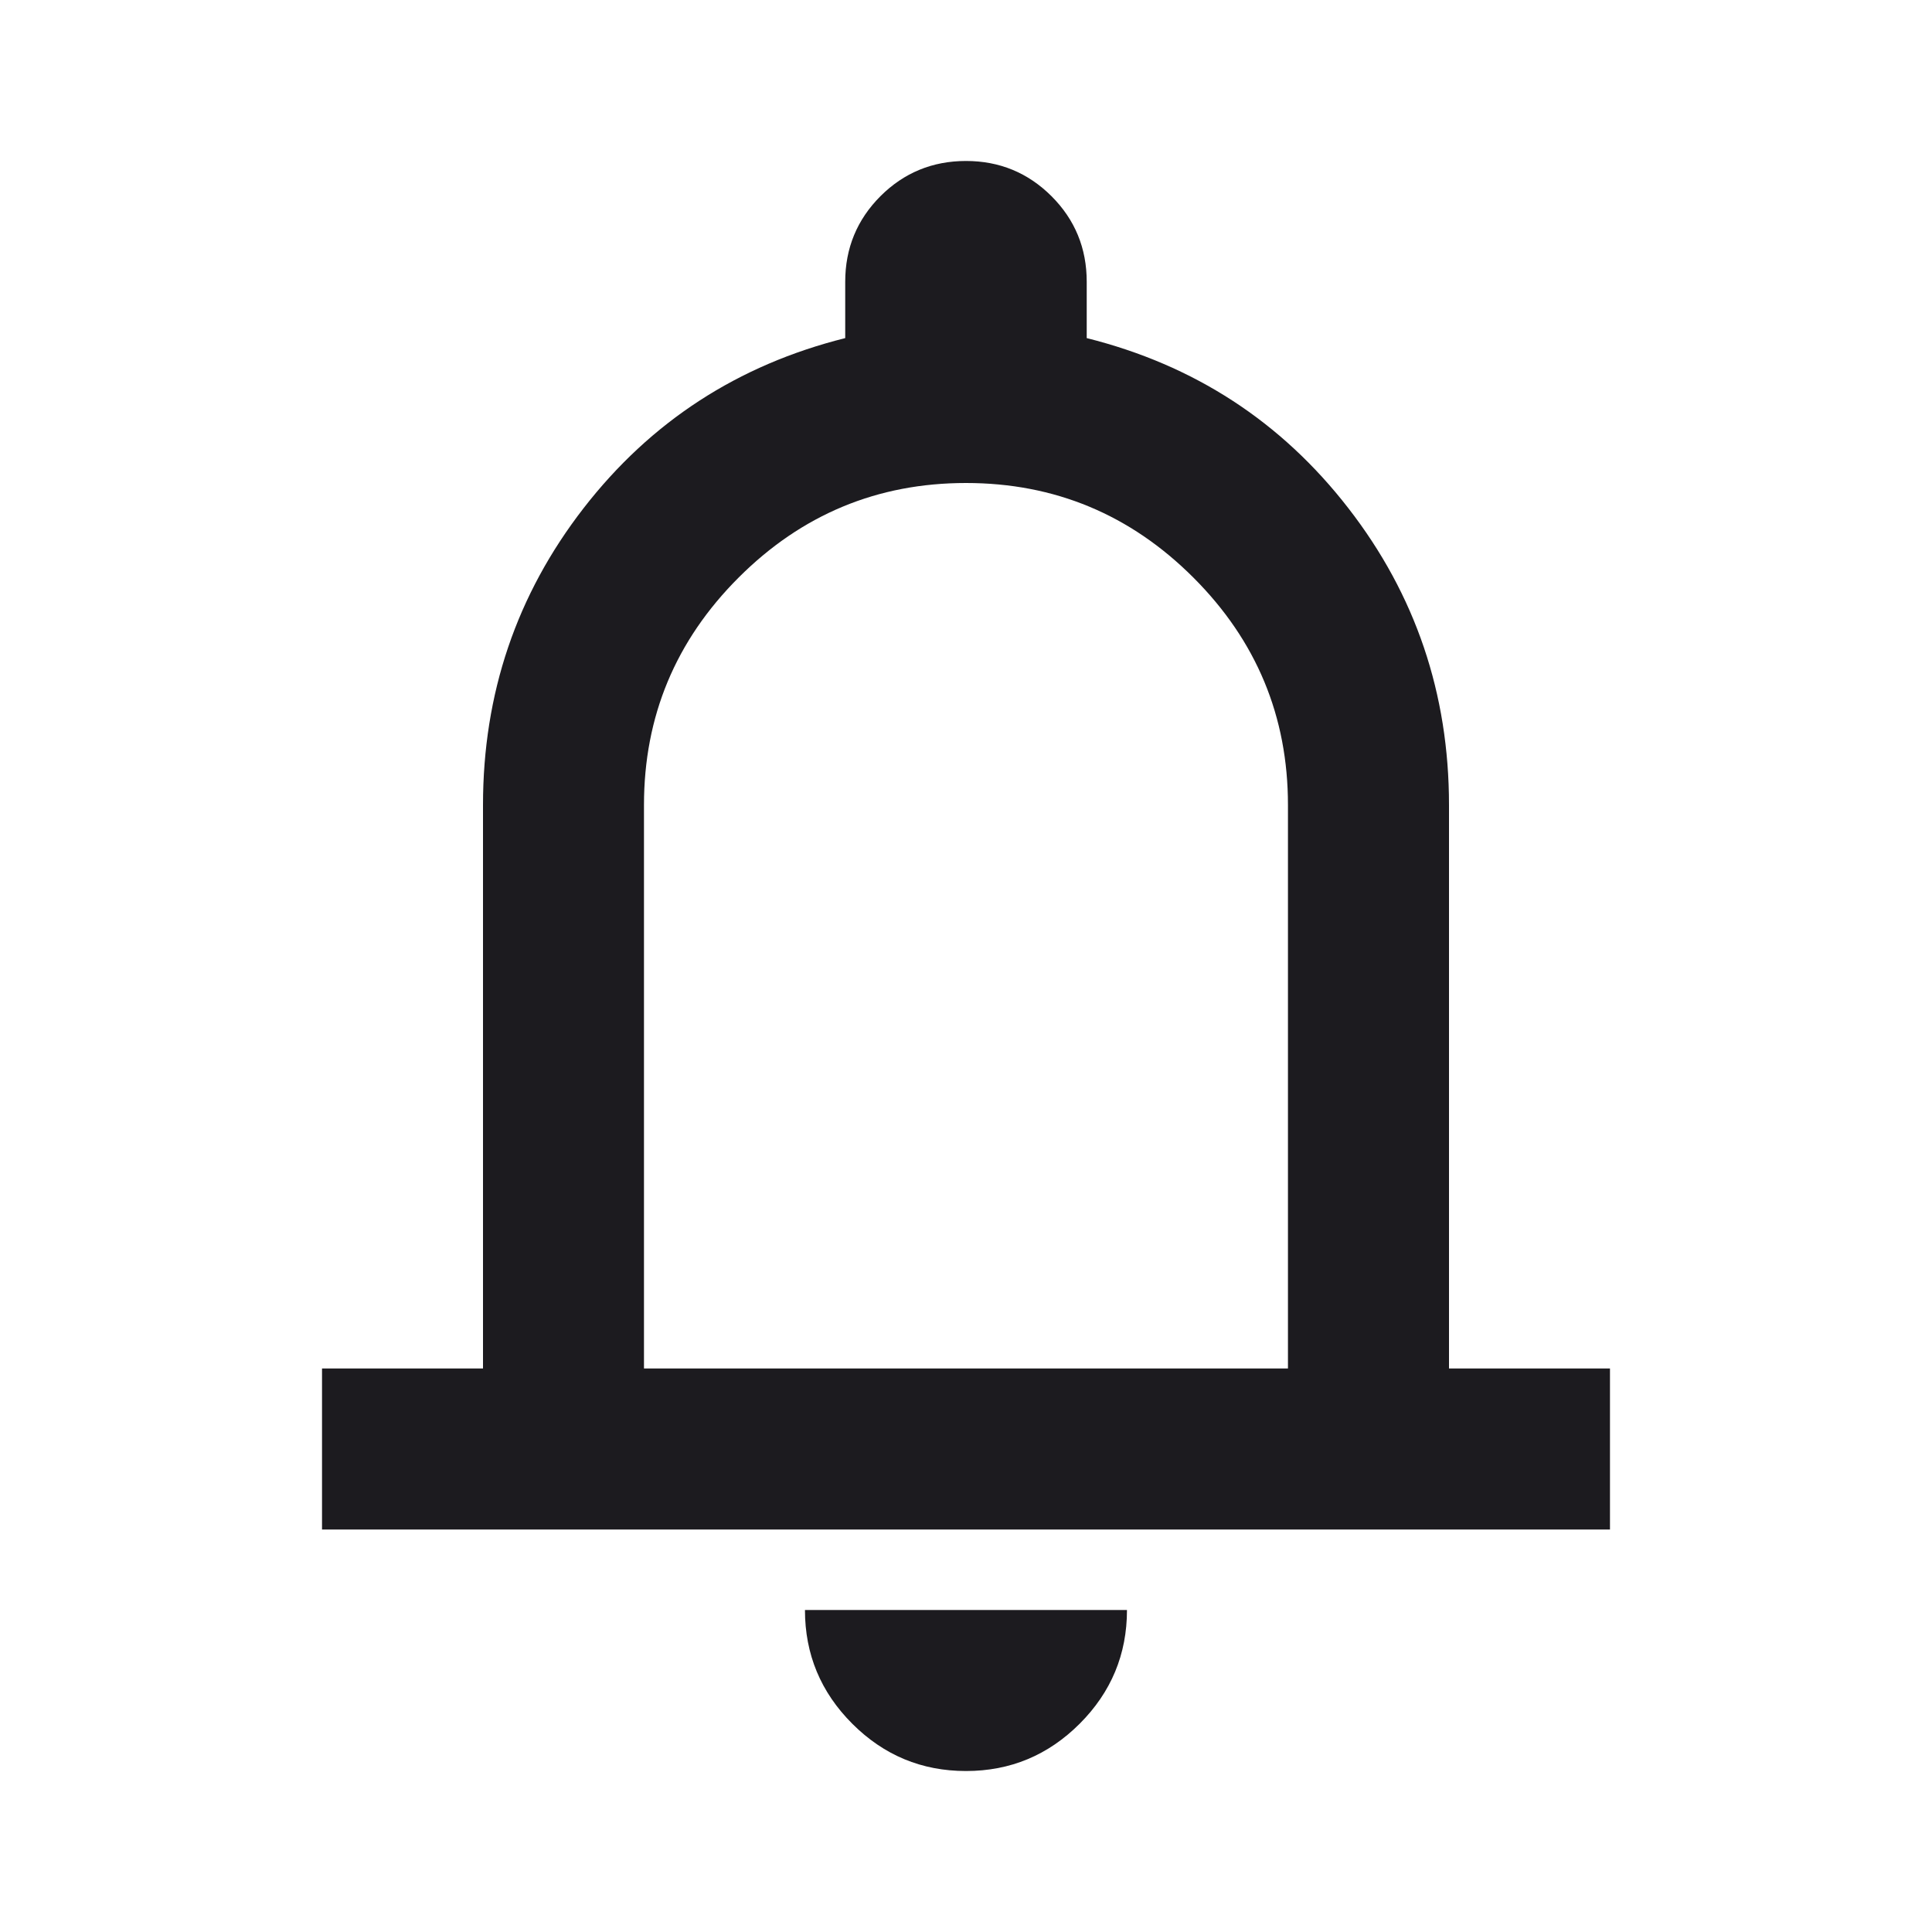 <svg width="31" height="31" viewBox="0 0 31 31" fill="none" xmlns="http://www.w3.org/2000/svg">
<mask id="mask0_3_190" style="mask-type:alpha" maskUnits="userSpaceOnUse" x="0" y="0" width="31" height="31">
<rect width="31" height="31" fill="#D9D9D9"/>
</mask>
<g mask="url(#mask0_3_190)">
<path d="M5.167 24.542V21.958H7.75V12.917C7.75 11.13 8.288 9.542 9.364 8.154C10.441 6.765 11.84 5.856 13.562 5.425V4.521C13.562 3.983 13.751 3.525 14.127 3.148C14.504 2.772 14.962 2.583 15.5 2.583C16.038 2.583 16.495 2.772 16.872 3.148C17.249 3.525 17.437 3.983 17.437 4.521V5.425C19.16 5.856 20.559 6.765 21.635 8.154C22.712 9.542 23.25 11.13 23.25 12.917V21.958H25.833V24.542H5.167ZM15.5 28.417C14.789 28.417 14.181 28.164 13.675 27.658C13.169 27.152 12.916 26.544 12.916 25.833H18.083C18.083 26.544 17.83 27.152 17.324 27.658C16.818 28.164 16.21 28.417 15.5 28.417ZM10.333 21.958H20.666V12.917C20.666 11.496 20.161 10.28 19.149 9.268C18.137 8.256 16.921 7.75 15.5 7.75C14.079 7.75 12.863 8.256 11.851 9.268C10.839 10.28 10.333 11.496 10.333 12.917V21.958Z" fill="#1C1B1F"/>
</g>
</svg>
